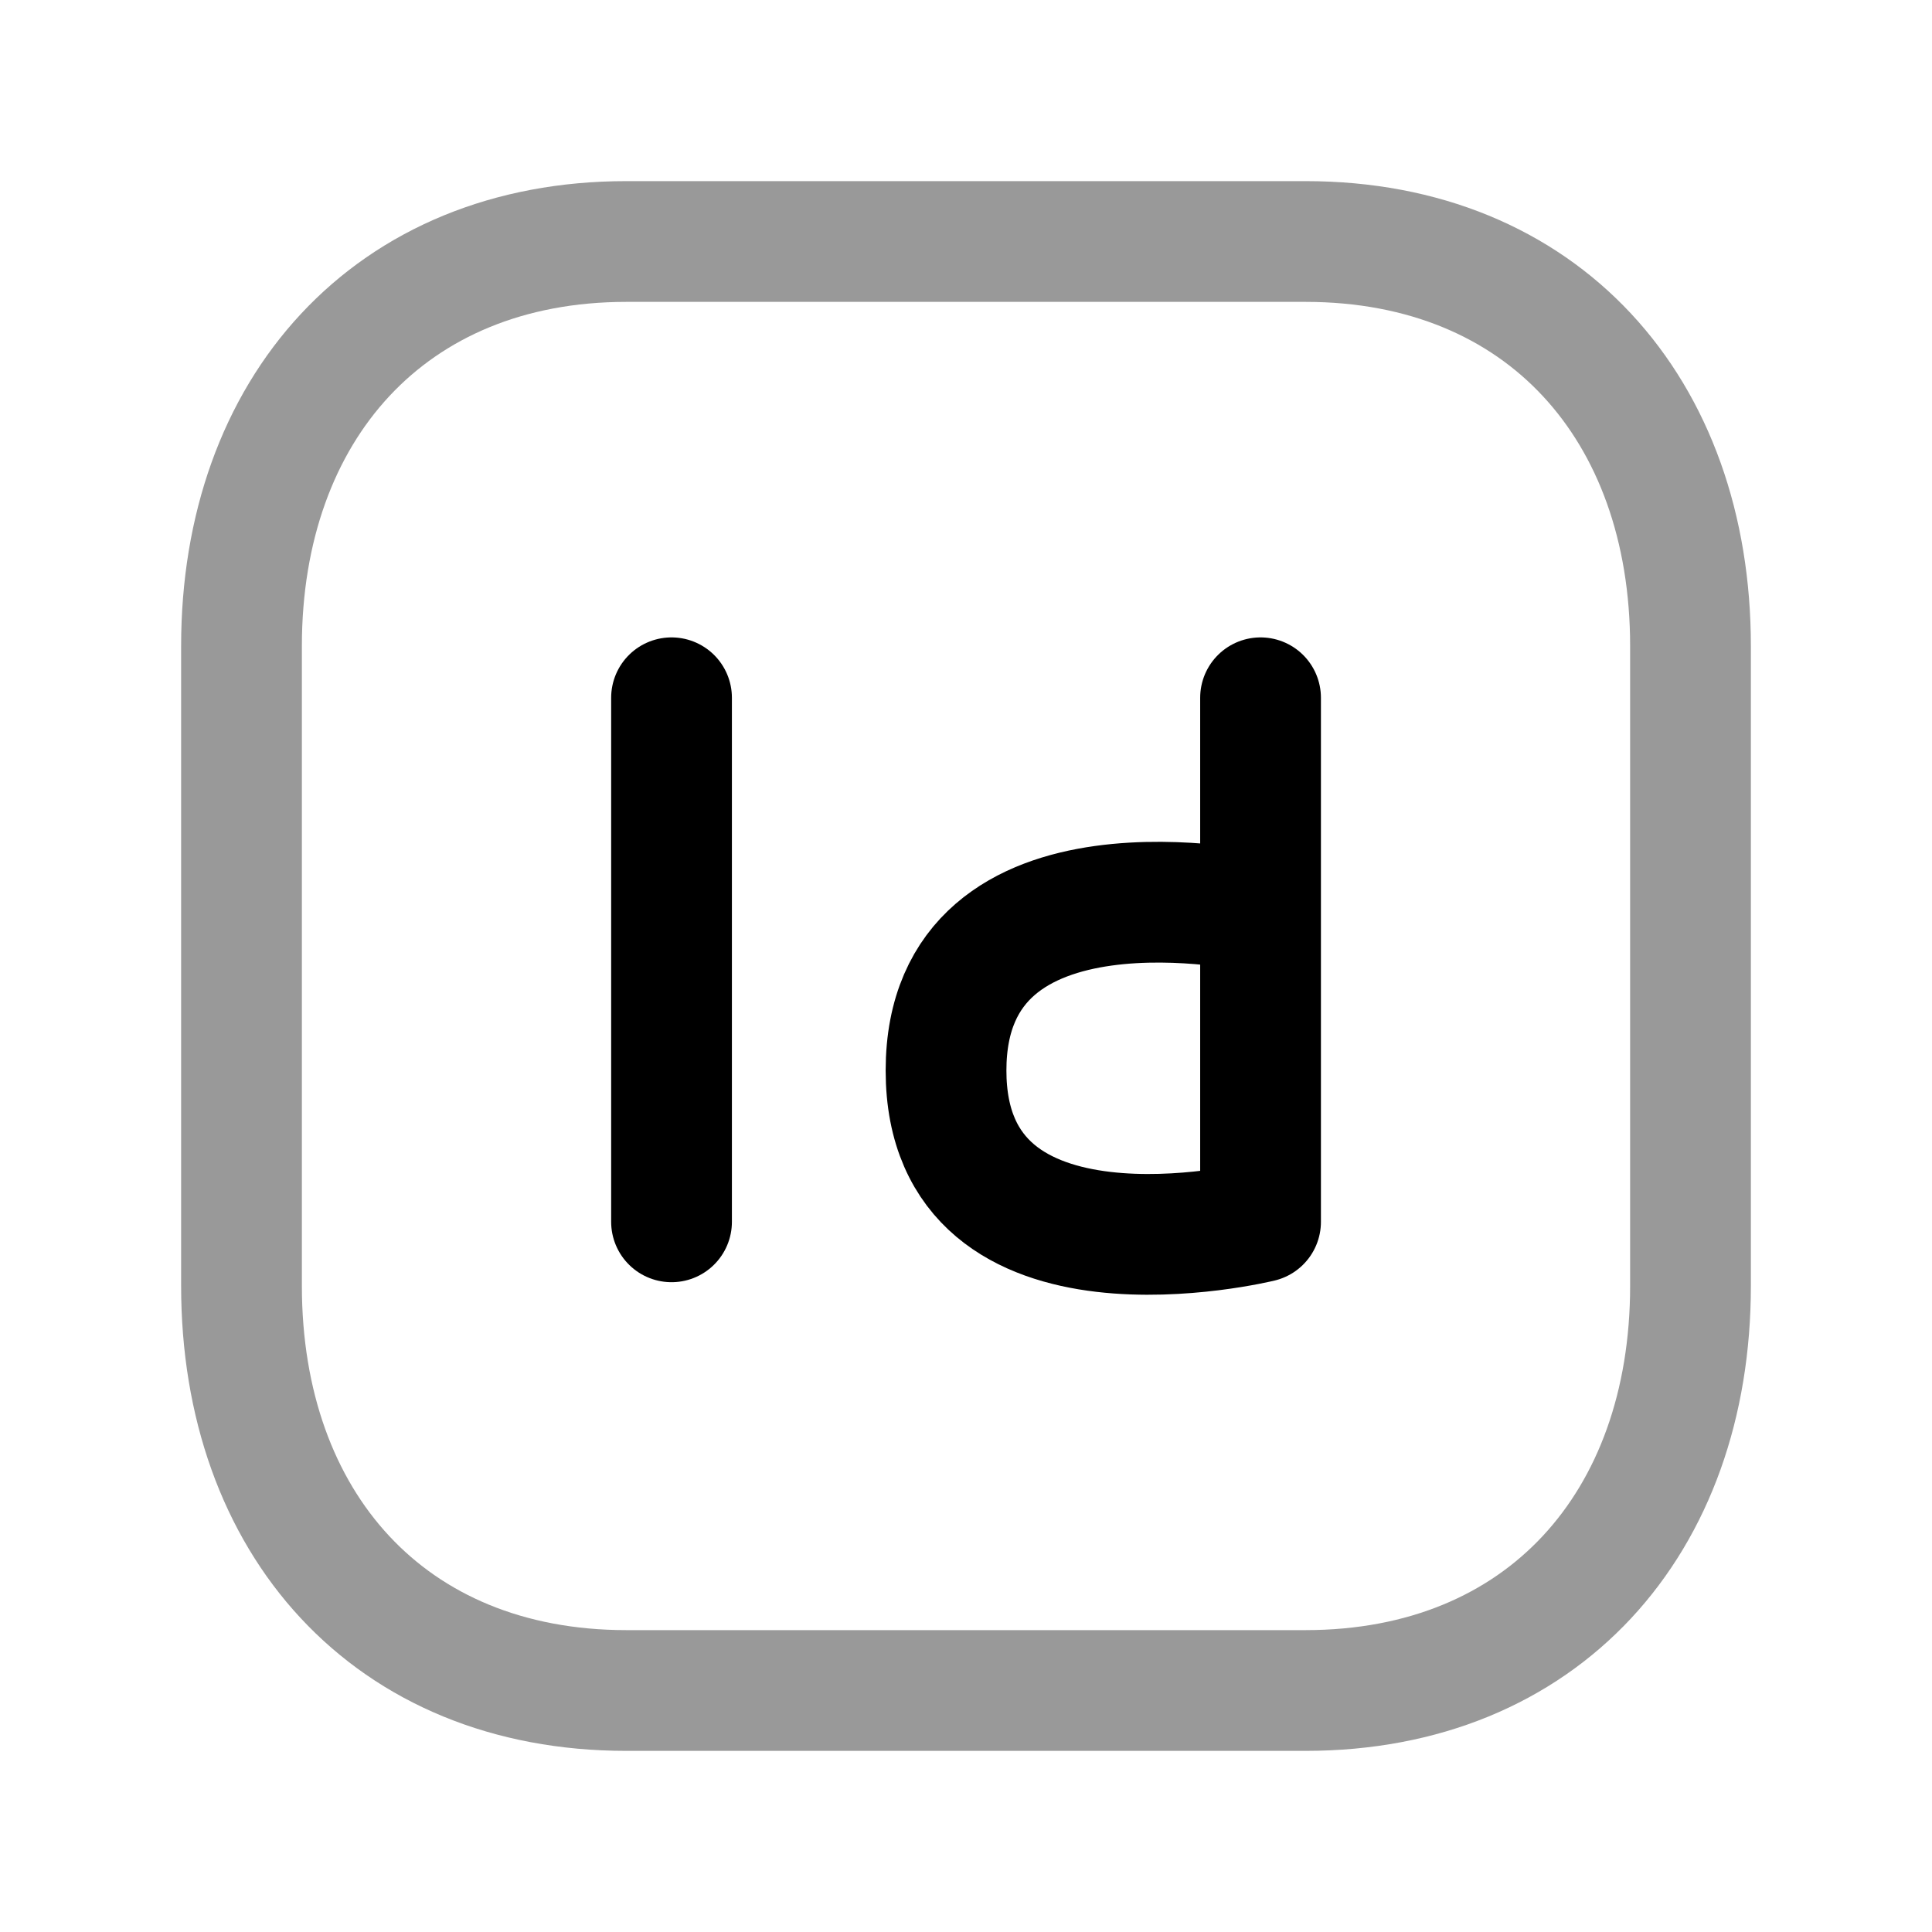 <svg width="24" height="24" viewBox="0 0 24 24" fill="none" xmlns="http://www.w3.org/2000/svg">
<path opacity="0.4" d="M7.782 3H16.217C19.165 3 21 5.081 21 8.026V15.974C21 18.919 19.165 21 16.216 21H7.782C4.834 21 3 18.919 3 15.974V8.026C3 5.081 4.843 3 7.782 3Z" stroke="black" stroke-width="1.5" stroke-linecap="round" stroke-linejoin="round"/>
<path d="M15.659 8.668V15.178C15.659 15.178 11.752 16.137 11.752 13.298C11.752 10.459 15.659 11.335 15.659 11.335" stroke="black" stroke-width="1.5" stroke-linecap="round" stroke-linejoin="round"/>
<path d="M8.342 8.668V15.178" stroke="black" stroke-width="1.5" stroke-linecap="round" stroke-linejoin="round"/>
</svg>